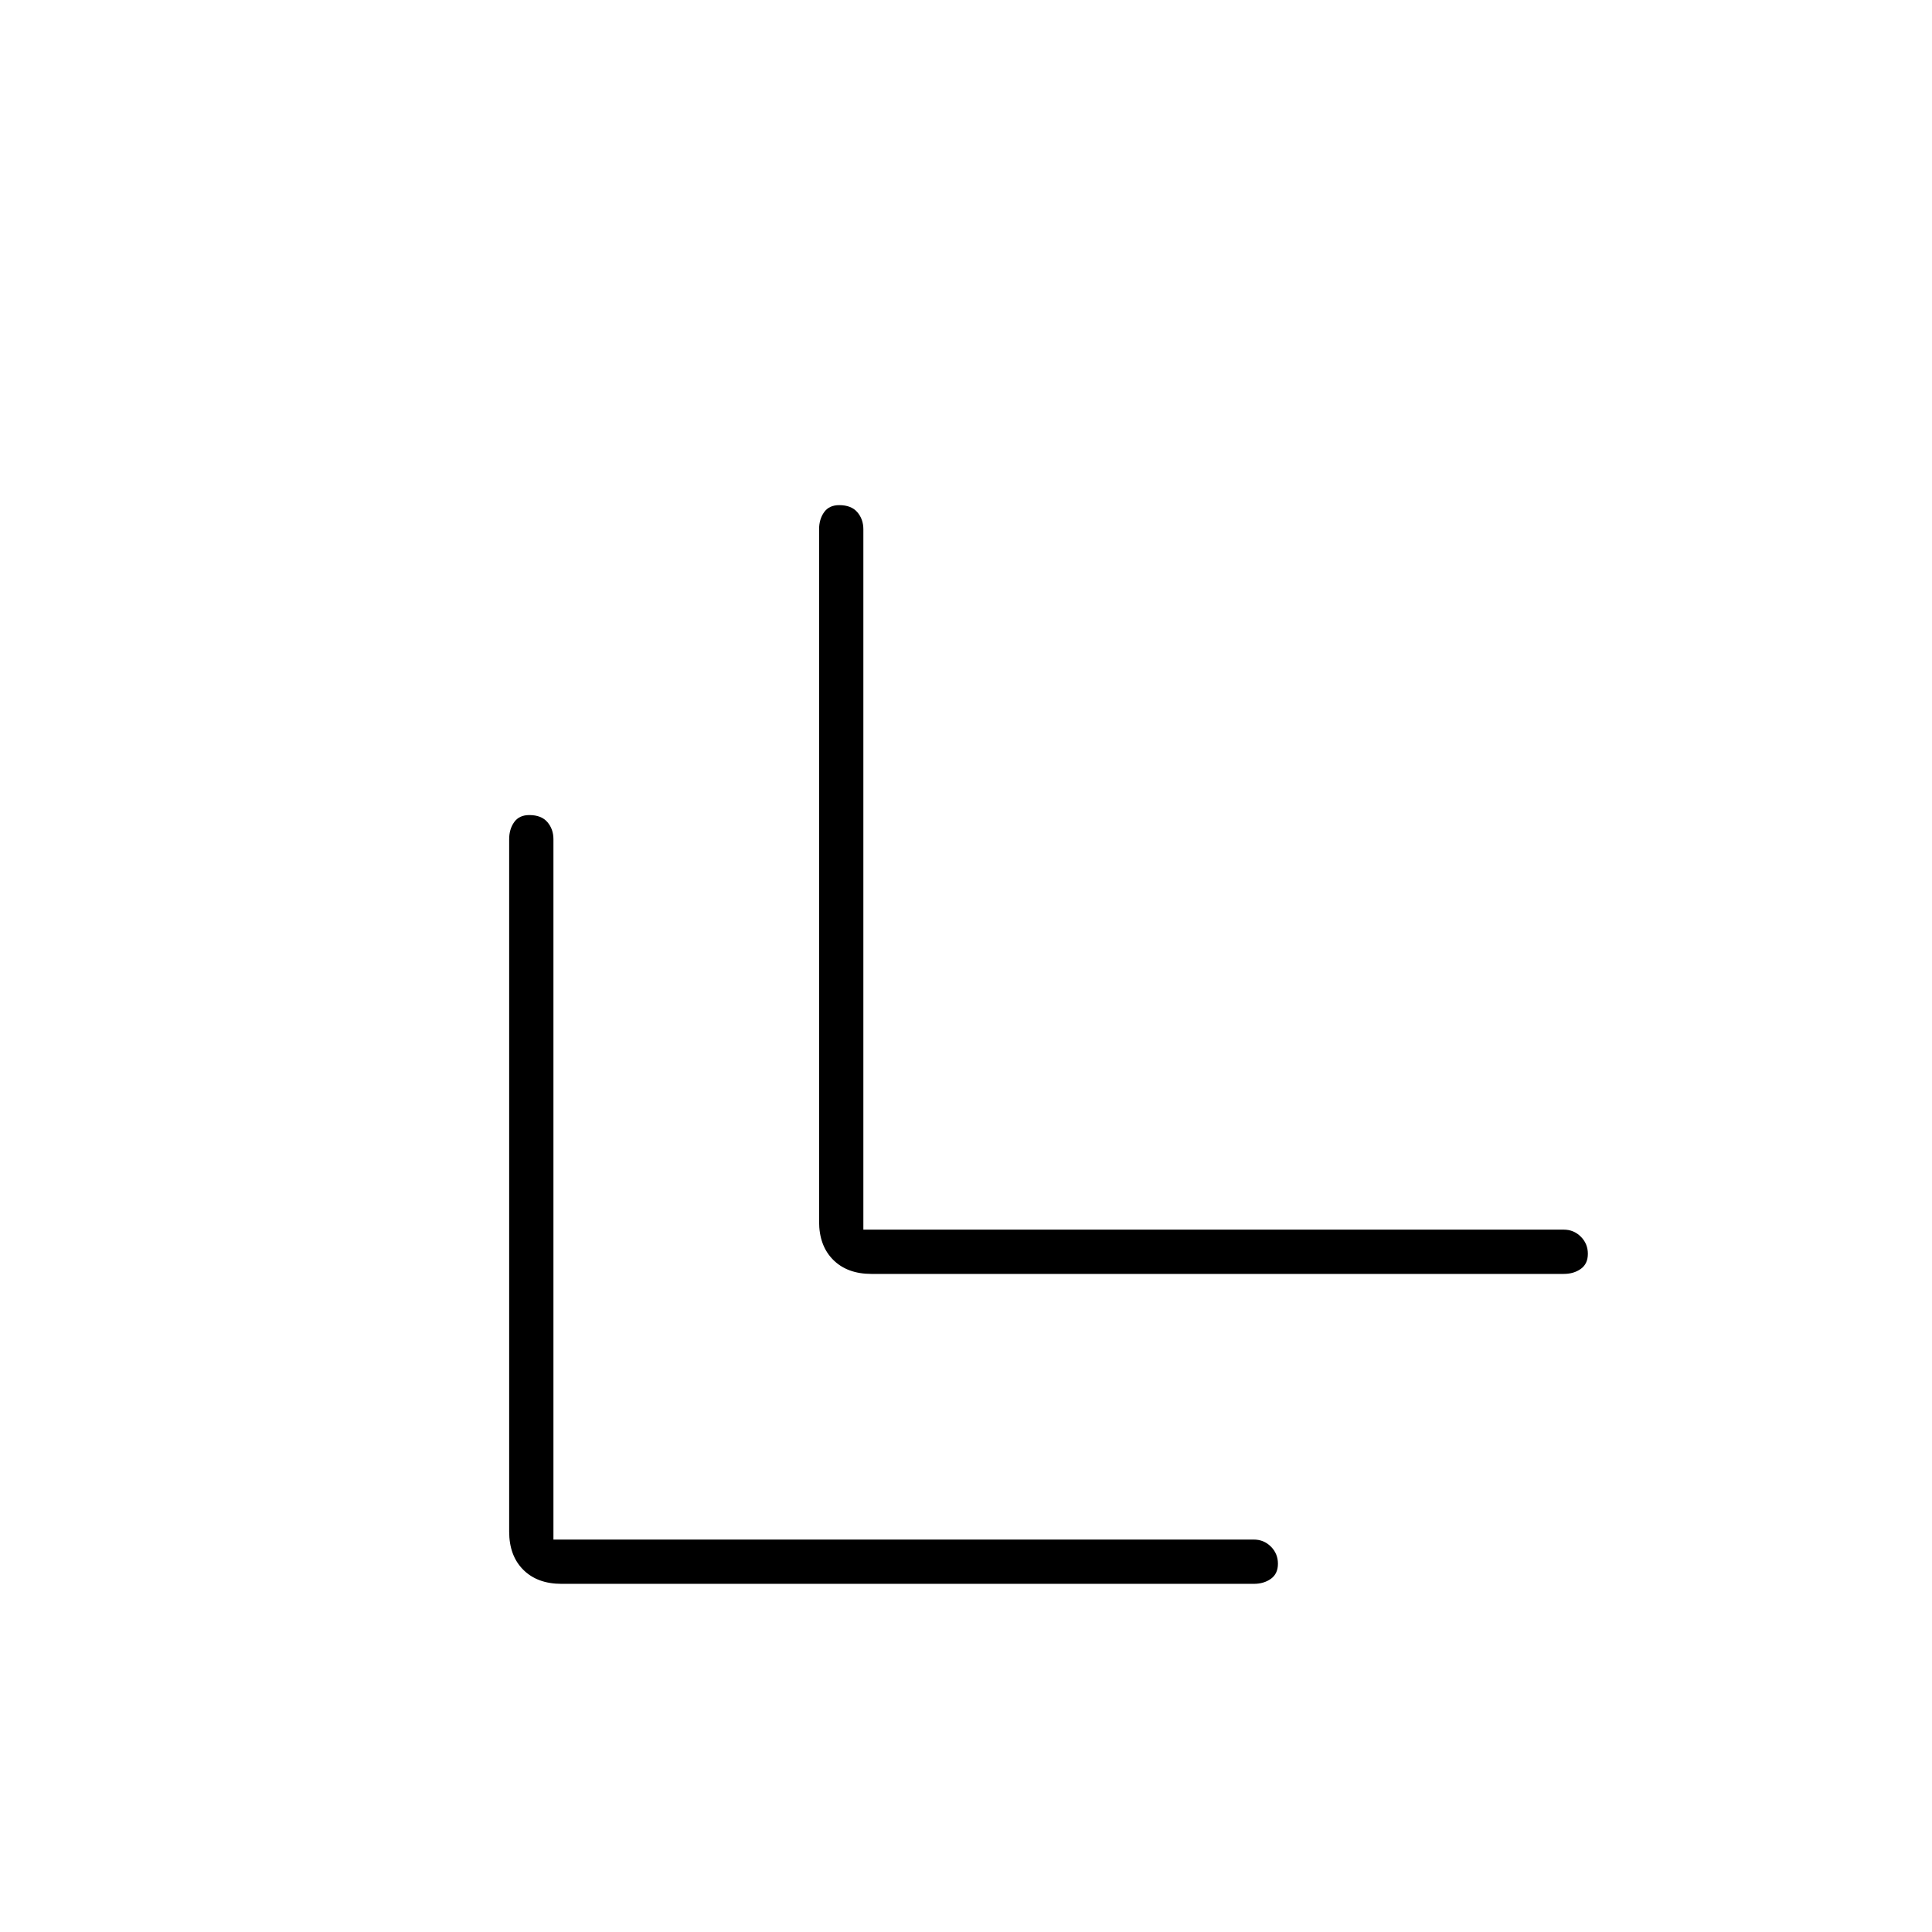 <svg xmlns="http://www.w3.org/2000/svg" height="48" width="48"><path d="M13.95 39.35q-.6 0-.95-.35t-.35-.95v-17.2q0-.25.125-.425t.375-.175q.3 0 .45.175.15.175.15.425v17.4h17.4q.25 0 .425.175t.175.425q0 .25-.175.375t-.425.125Zm7.7-7.7q-.6 0-.95-.35t-.35-.95v-17.2q0-.25.125-.425t.375-.175q.3 0 .45.175.15.175.15.425v17.4h17.4q.25 0 .425.175t.175.425q0 .25-.175.375t-.425.125Z"/></svg>